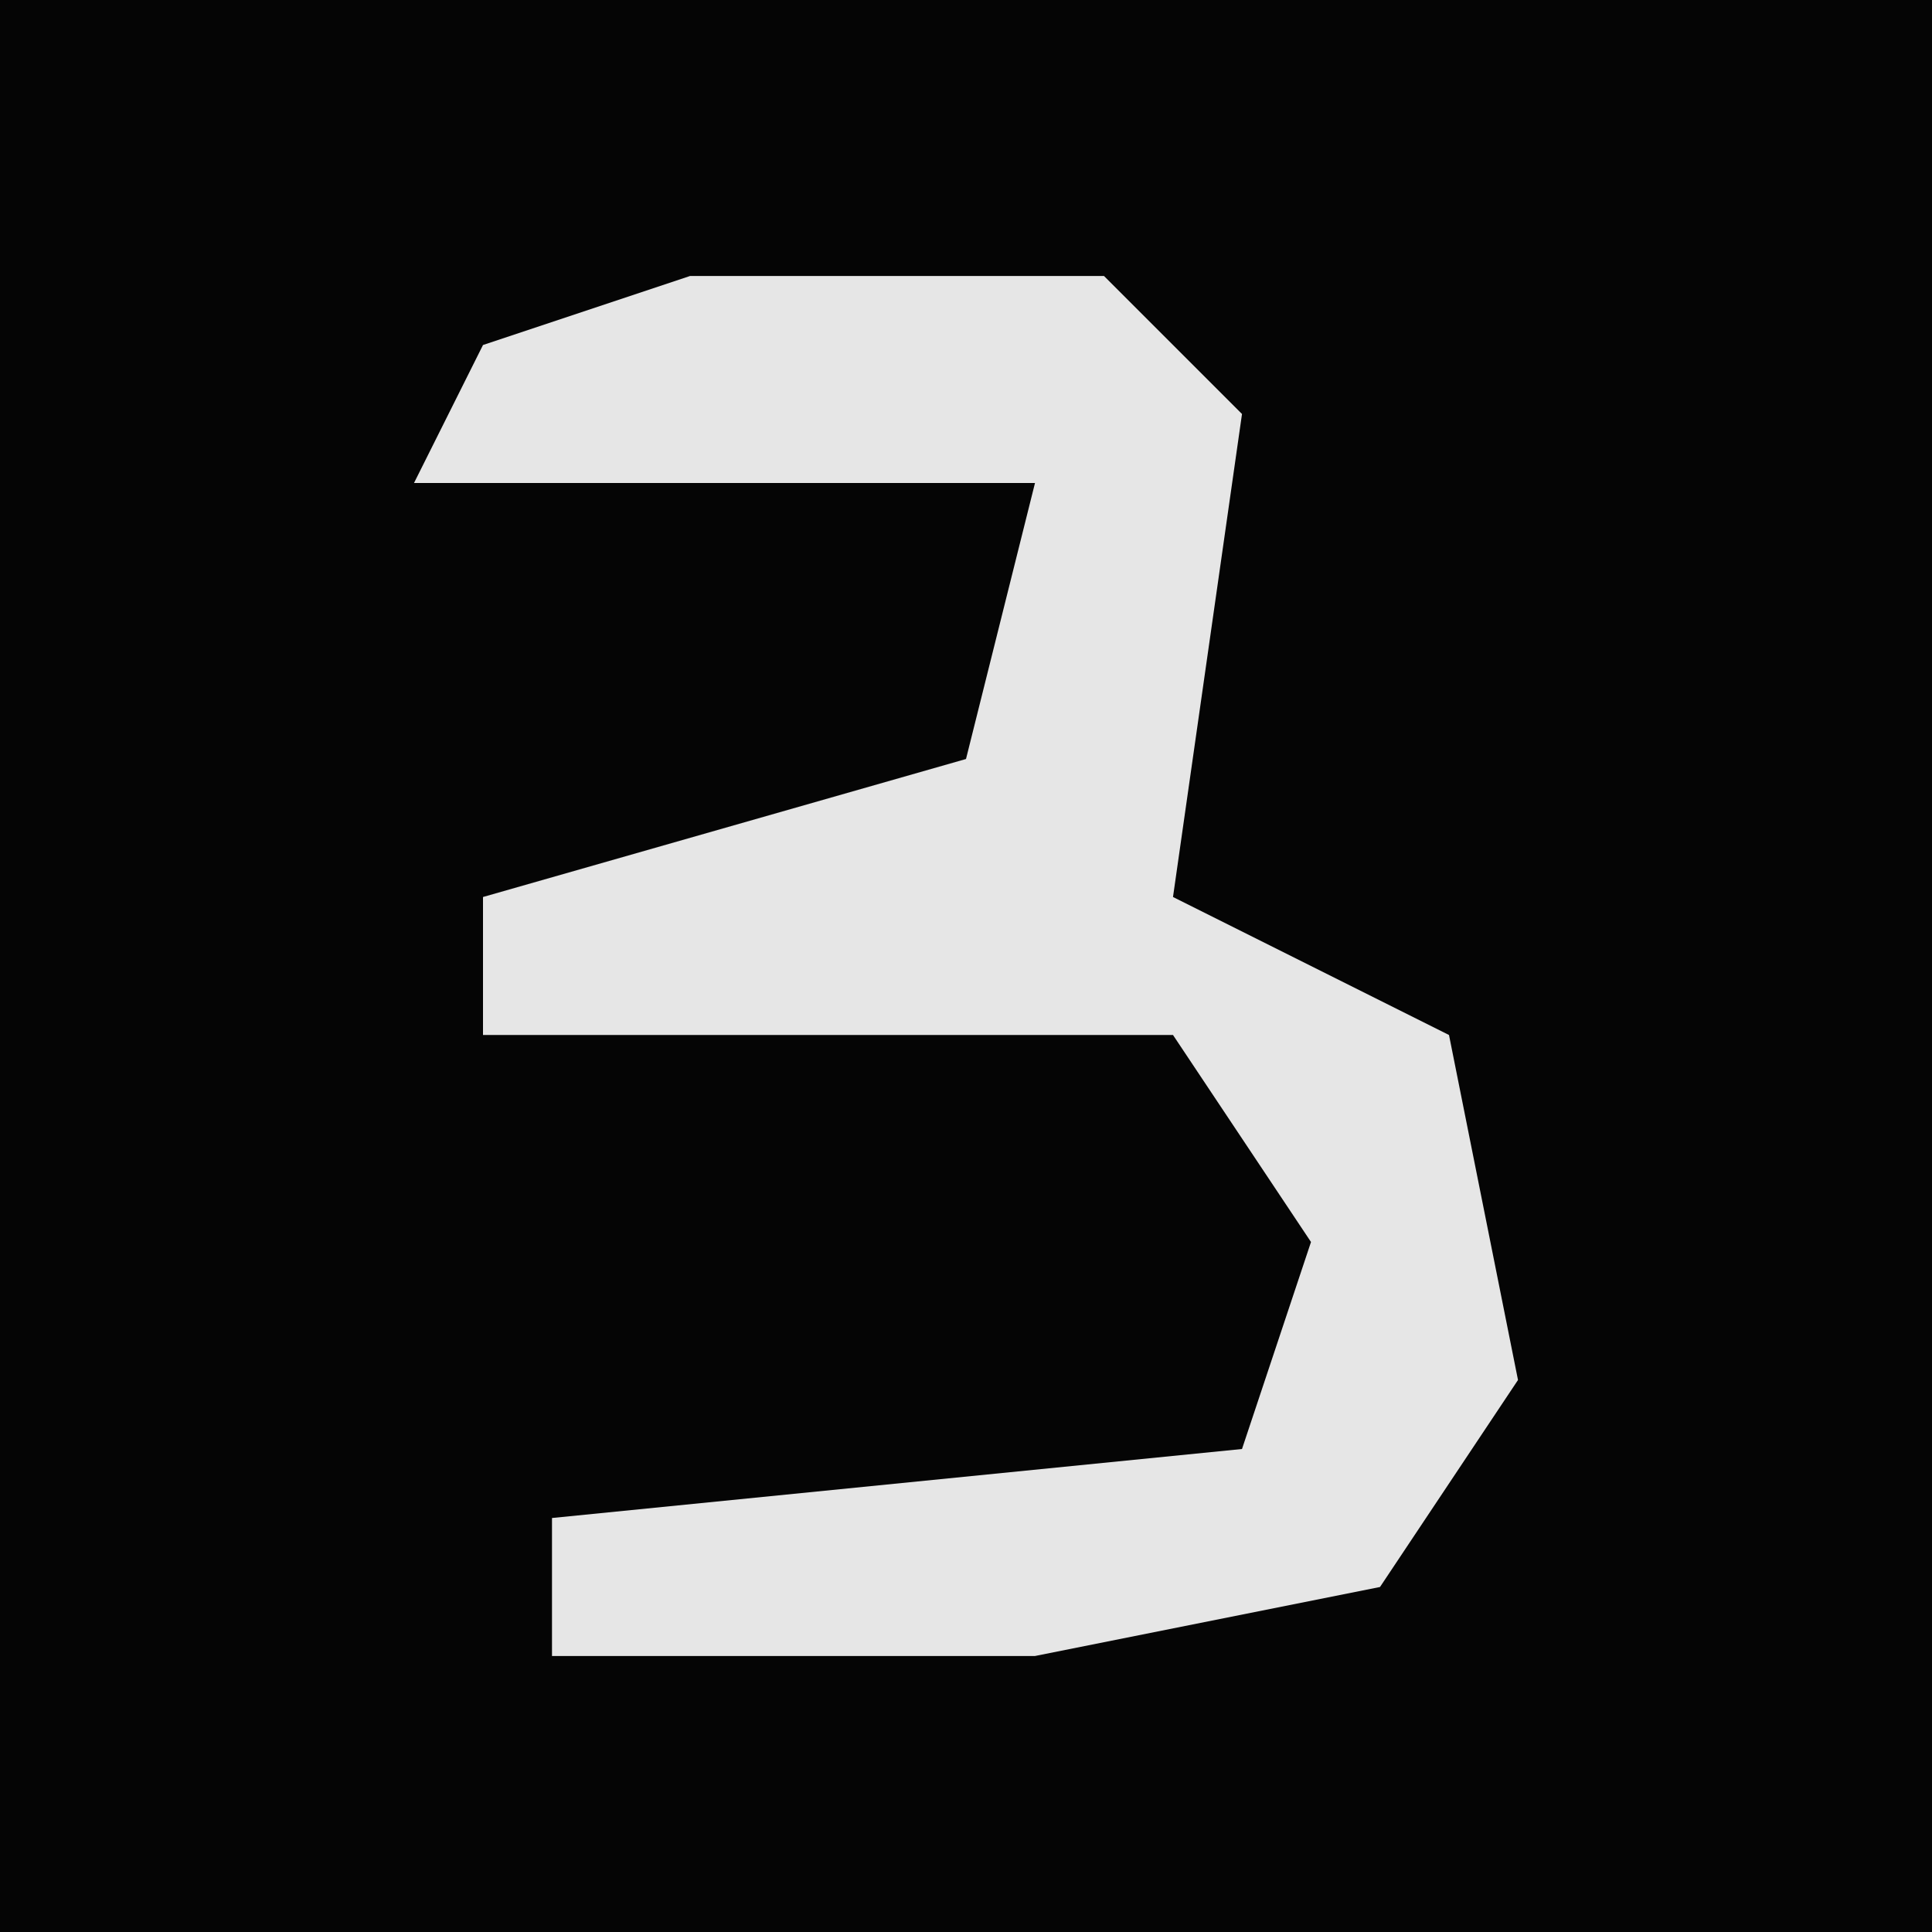 <?xml version="1.0" encoding="UTF-8"?>
<svg version="1.1" xmlns="http://www.w3.org/2000/svg" width="28" height="28">
<path d="M0,0 L28,0 L28,28 L0,28 Z " fill="#050505" transform="translate(0,0)"/>
<path d="M0,0 L6,0 L8,2 L7,9 L11,11 L12,16 L10,19 L5,20 L-2,20 L-2,18 L8,17 L9,14 L7,11 L-3,11 L-3,9 L4,7 L5,3 L-4,3 L-3,1 Z " fill="#E6E6E6" transform="translate(10,4)"/>
</svg>
